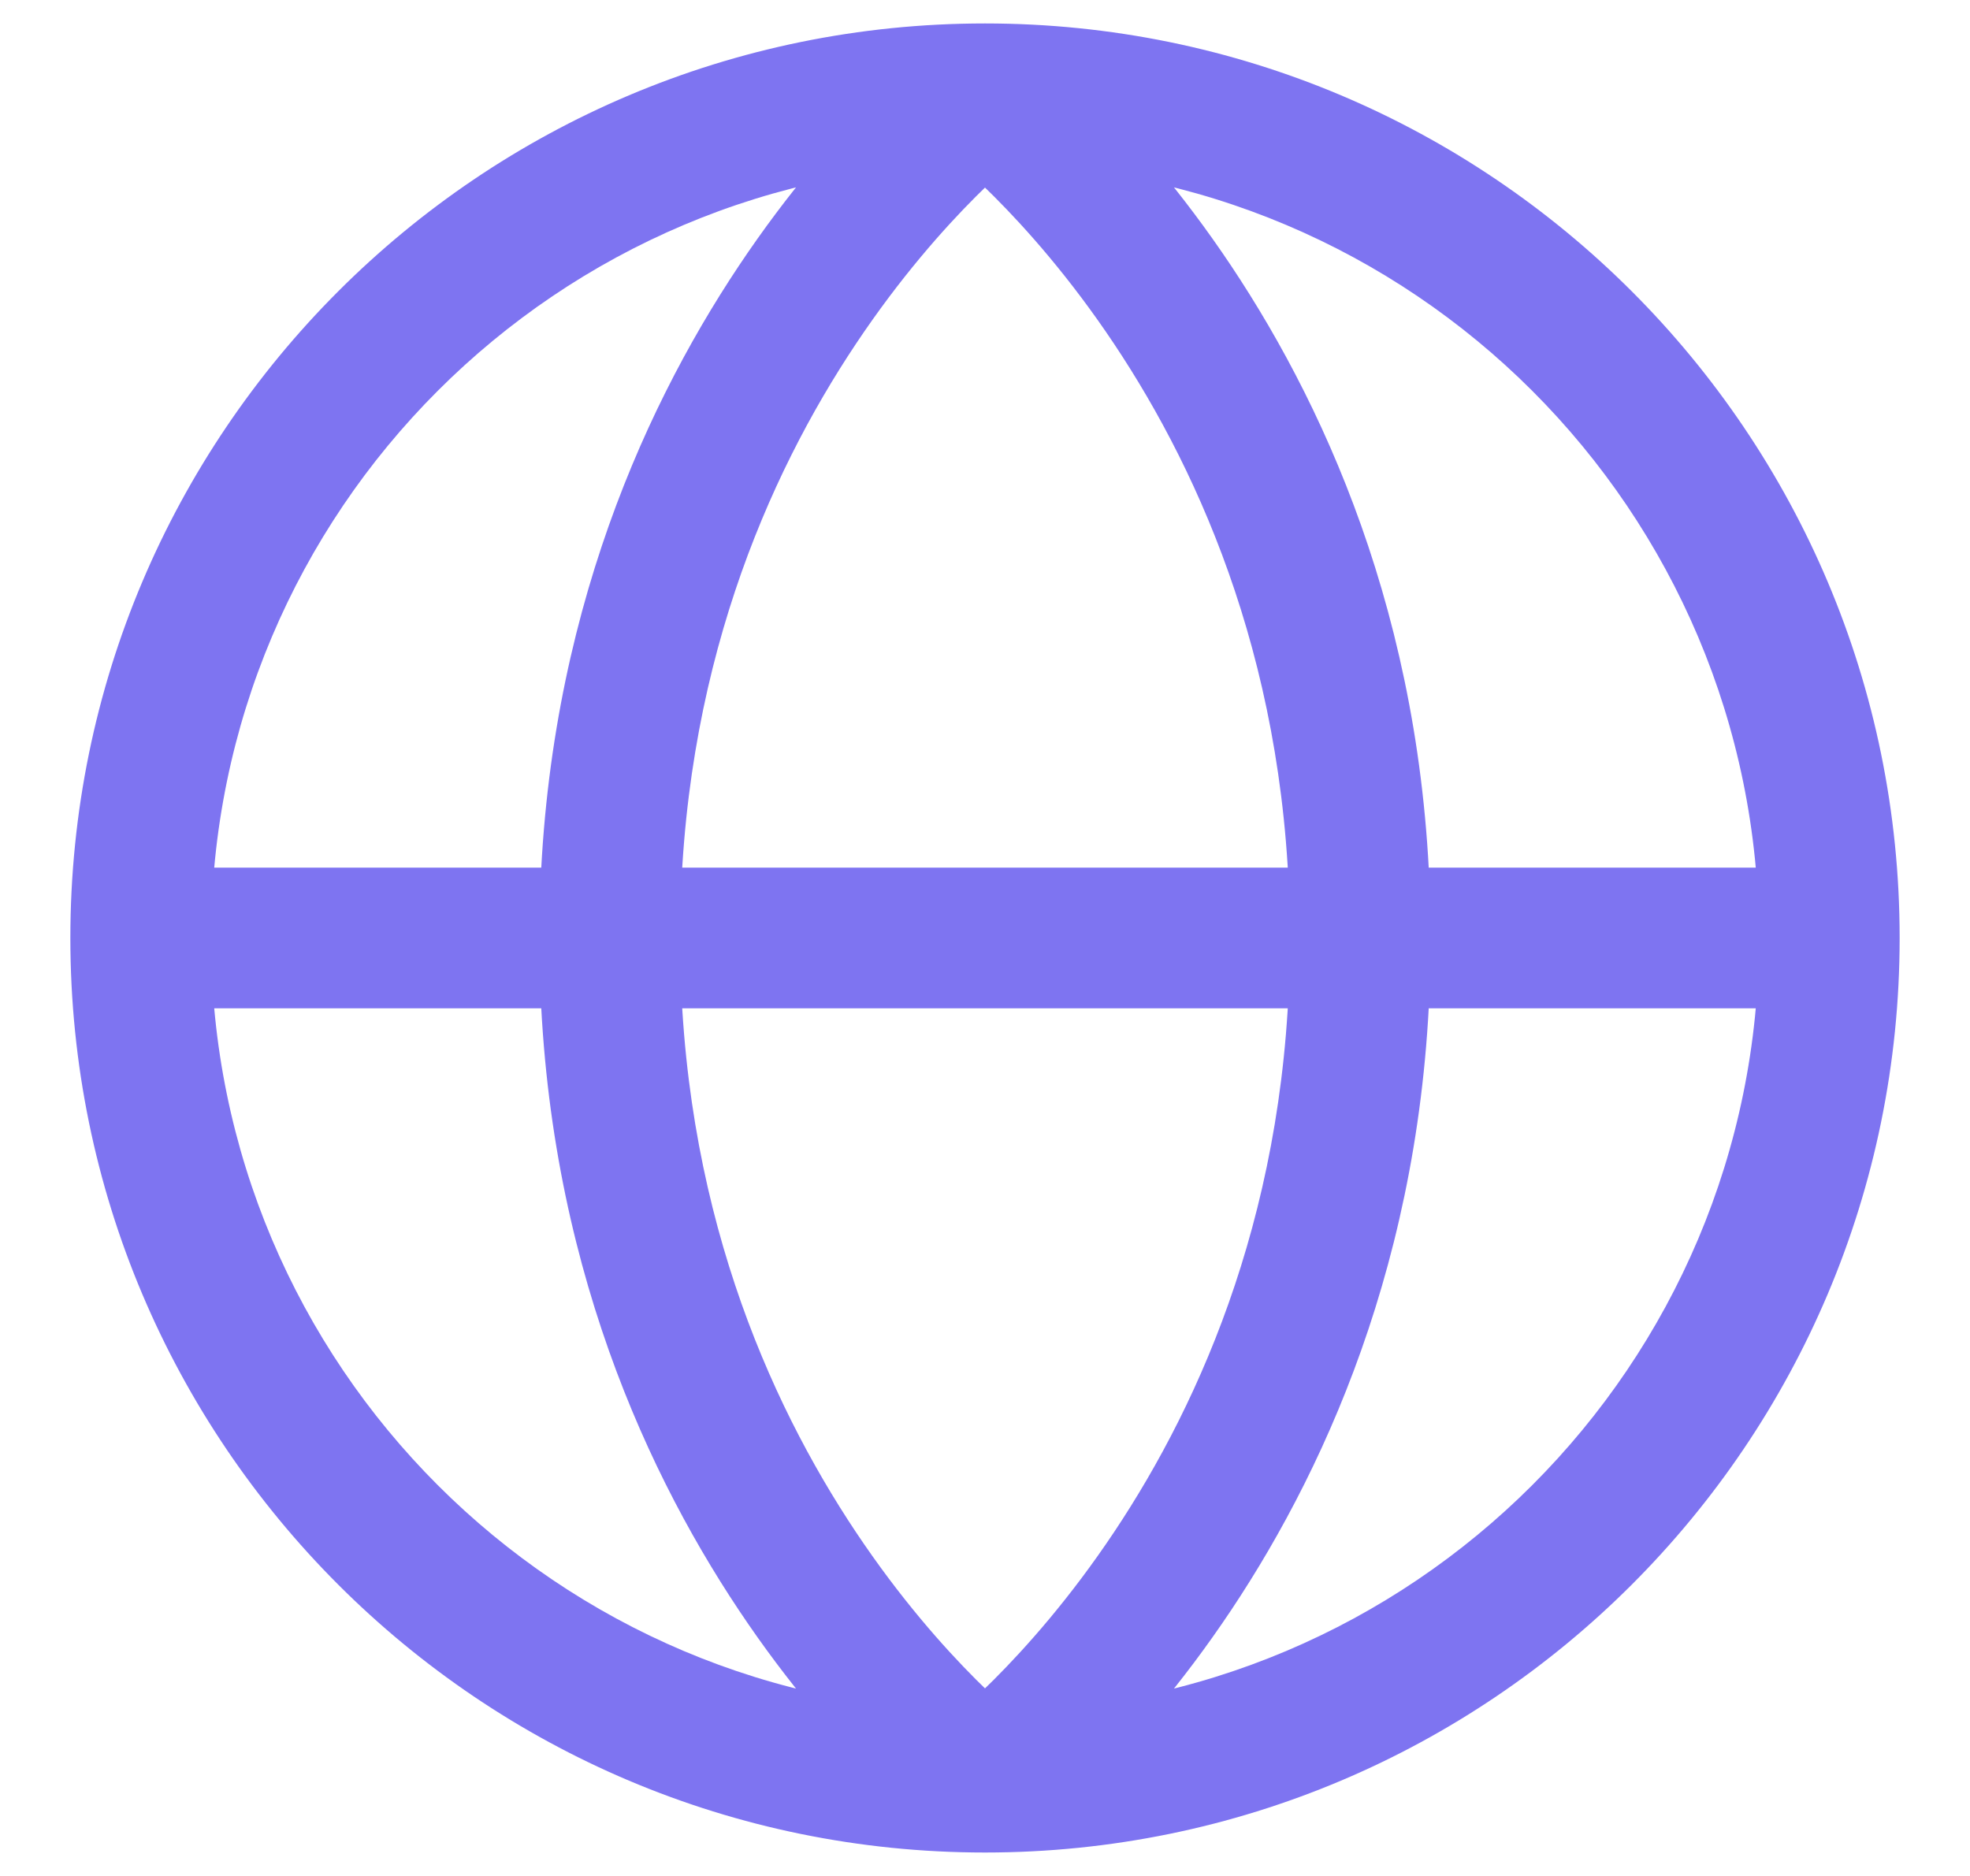 <svg width="21" height="20" viewBox="0 0 21 20" fill="none" xmlns="http://www.w3.org/2000/svg">
<path d="M18.75 10C18.75 14.556 15.056 18.25 10.5 18.25V19.75C15.885 19.75 20.25 15.385 20.25 10H18.75ZM10.5 18.25C5.944 18.25 2.25 14.556 2.25 10H0.75C0.75 15.385 5.115 19.75 10.5 19.75V18.25ZM2.25 10C2.25 5.444 5.944 1.75 10.5 1.75V0.25C5.115 0.25 0.75 4.615 0.75 10H2.25ZM10.5 1.75C15.056 1.75 18.75 5.444 18.75 10H20.25C20.25 4.615 15.885 0.25 10.5 0.25V1.75ZM10.5 1C10.05 1.6 10.05 1.6 10.05 1.6C10.049 1.6 10.049 1.599 10.049 1.599C10.049 1.599 10.049 1.599 10.049 1.599C10.048 1.599 10.048 1.599 10.048 1.599C10.049 1.599 10.05 1.6 10.052 1.602C10.057 1.605 10.065 1.612 10.076 1.621C10.099 1.639 10.136 1.669 10.184 1.71C10.28 1.792 10.422 1.92 10.595 2.093C10.941 2.439 11.408 2.964 11.876 3.666C12.811 5.068 13.75 7.176 13.75 10H15.25C15.25 6.824 14.189 4.432 13.124 2.834C12.592 2.036 12.059 1.436 11.655 1.032C11.453 0.83 11.283 0.676 11.16 0.571C11.099 0.519 11.049 0.478 11.013 0.45C10.996 0.435 10.981 0.424 10.971 0.416C10.965 0.412 10.961 0.408 10.957 0.406C10.956 0.404 10.954 0.403 10.953 0.402C10.952 0.402 10.952 0.401 10.951 0.401C10.951 0.401 10.951 0.401 10.951 0.4C10.95 0.4 10.95 0.4 10.5 1ZM13.75 10C13.75 12.824 12.811 14.932 11.876 16.334C11.408 17.036 10.941 17.561 10.595 17.907C10.422 18.08 10.28 18.208 10.184 18.29C10.136 18.331 10.099 18.361 10.076 18.379C10.065 18.388 10.057 18.395 10.052 18.398C10.05 18.4 10.049 18.401 10.048 18.401C10.048 18.401 10.048 18.401 10.049 18.401C10.049 18.401 10.049 18.401 10.049 18.401C10.049 18.401 10.049 18.4 10.05 18.4C10.05 18.4 10.05 18.4 10.5 19C10.95 19.6 10.95 19.6 10.951 19.599C10.951 19.599 10.951 19.599 10.951 19.599C10.952 19.599 10.952 19.598 10.953 19.598C10.954 19.597 10.956 19.596 10.957 19.594C10.961 19.592 10.965 19.588 10.971 19.584C10.981 19.576 10.996 19.565 11.013 19.55C11.049 19.522 11.099 19.481 11.16 19.429C11.283 19.324 11.453 19.17 11.655 18.968C12.059 18.564 12.592 17.964 13.124 17.166C14.189 15.568 15.25 13.176 15.25 10H13.75ZM10.5 19C10.95 18.4 10.95 18.4 10.95 18.4C10.951 18.4 10.951 18.401 10.951 18.401C10.951 18.401 10.951 18.401 10.951 18.401C10.952 18.401 10.952 18.401 10.952 18.401C10.951 18.401 10.95 18.4 10.948 18.398C10.943 18.395 10.935 18.388 10.924 18.379C10.901 18.361 10.864 18.331 10.816 18.29C10.72 18.208 10.578 18.08 10.405 17.907C10.059 17.561 9.592 17.036 9.124 16.334C8.189 14.932 7.25 12.824 7.25 10H5.75C5.75 13.176 6.811 15.568 7.876 17.166C8.408 17.964 8.941 18.564 9.345 18.968C9.547 19.17 9.717 19.324 9.84 19.429C9.901 19.481 9.951 19.522 9.987 19.55C10.004 19.565 10.019 19.576 10.029 19.584C10.035 19.588 10.039 19.592 10.043 19.594C10.044 19.596 10.046 19.597 10.047 19.598C10.048 19.598 10.048 19.599 10.049 19.599C10.049 19.599 10.049 19.599 10.049 19.599C10.05 19.6 10.05 19.6 10.5 19ZM7.25 10C7.25 7.176 8.189 5.068 9.124 3.666C9.592 2.964 10.059 2.439 10.405 2.093C10.578 1.92 10.72 1.792 10.816 1.71C10.864 1.669 10.901 1.639 10.924 1.621C10.935 1.612 10.943 1.605 10.948 1.602C10.95 1.6 10.951 1.599 10.952 1.599C10.952 1.599 10.952 1.599 10.951 1.599C10.951 1.599 10.951 1.599 10.951 1.599C10.951 1.599 10.951 1.6 10.95 1.6C10.95 1.6 10.95 1.6 10.5 1C10.05 0.4 10.05 0.4 10.049 0.4C10.049 0.401 10.049 0.401 10.049 0.401C10.048 0.401 10.048 0.402 10.047 0.402C10.046 0.403 10.044 0.404 10.043 0.406C10.039 0.408 10.035 0.412 10.029 0.416C10.019 0.424 10.004 0.435 9.987 0.45C9.951 0.478 9.901 0.519 9.84 0.571C9.717 0.676 9.547 0.83 9.345 1.032C8.941 1.436 8.408 2.036 7.876 2.834C6.811 4.432 5.75 6.824 5.75 10H7.25ZM19.5 9.25H1.5V10.75H19.5V9.25Z" fill="#7E74F1"/>
</svg>
